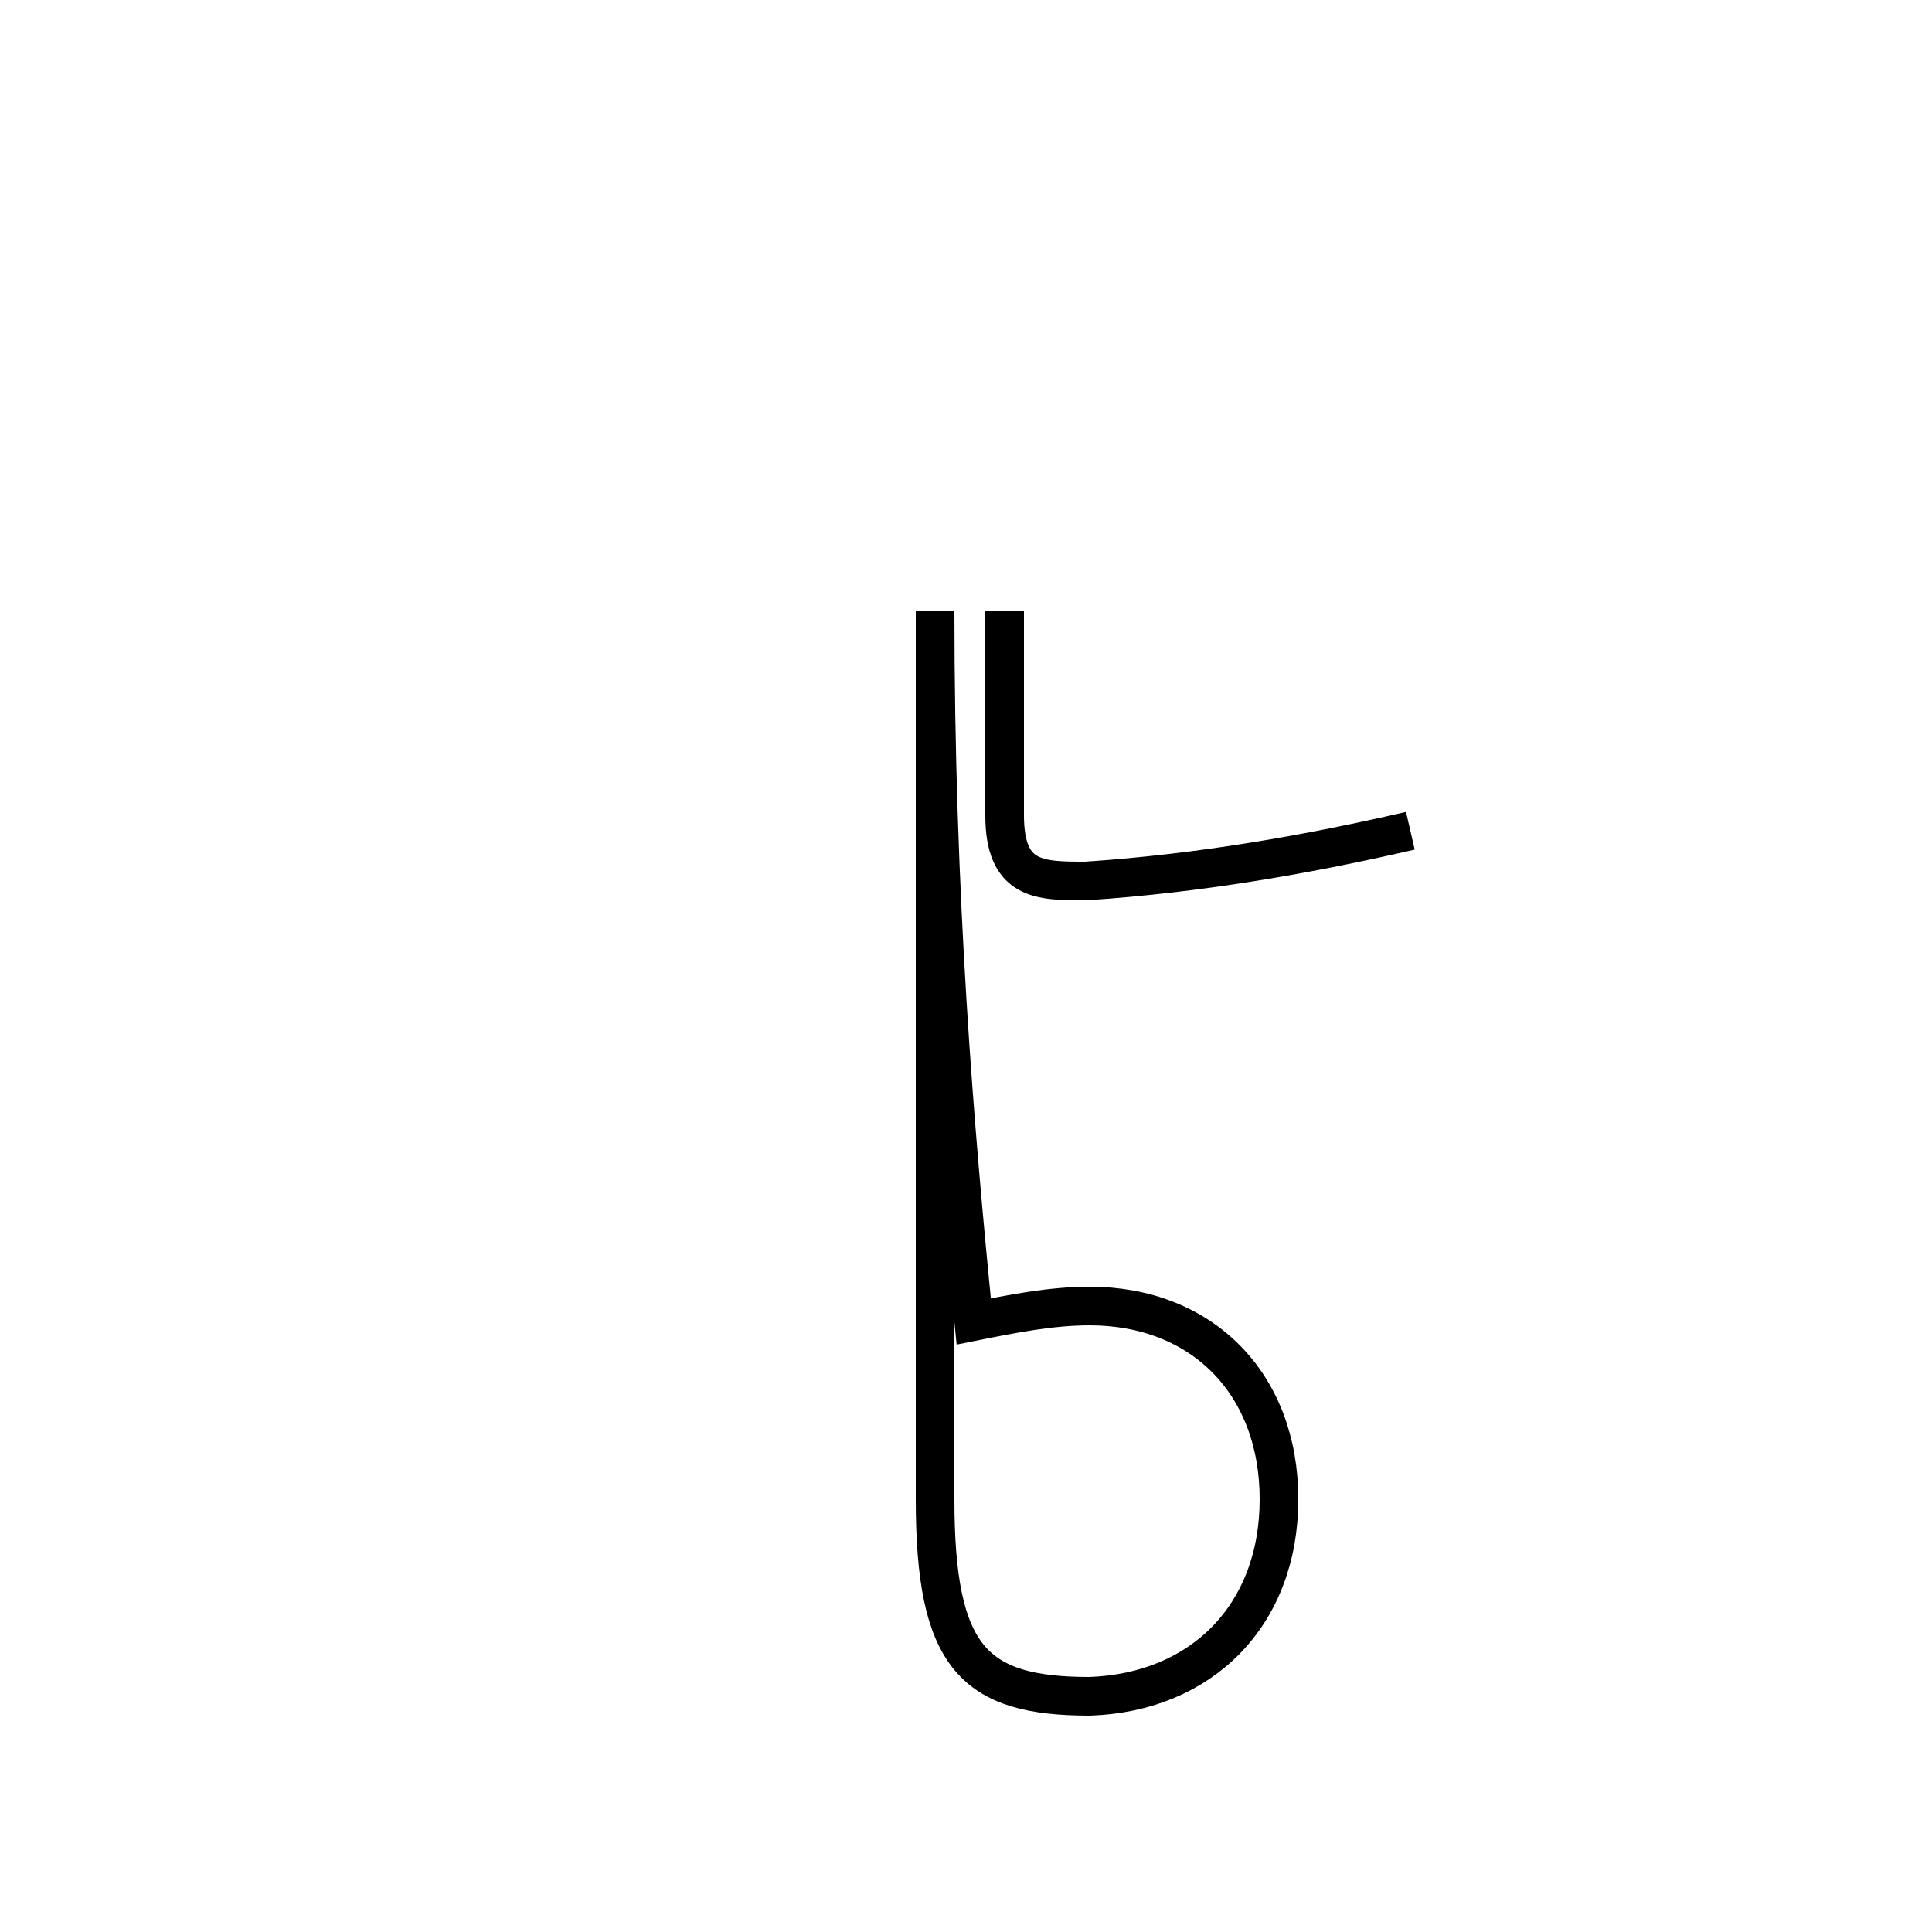 <?xml version='1.0' encoding='utf8'?>
<svg viewBox="0.0 -44.0 50.0 50.0" version="1.1" xmlns="http://www.w3.org/2000/svg">
<rect x="0.0" y="-44.0" width="50.0" height="50.0" fill="#808080" stroke="none"/>
<rect x="-1000" y="-1000" width="2000" height="2000" stroke="white" fill="white"/>
<g style="fill:none; stroke:#000000;  stroke-width:1">
<path d="M 24.2 28.2 C 24.2 20.8 24.7 14.8 25.2 9.8 C 26.2 10.0 27.2 10.2 28.2 10.2 C 31.1 10.2 33.1 8.2 33.1 5.2 C 33.1 2.2 31.1 0.2 28.2 0.1 C 25.2 0.1 24.2 1.1 24.2 5.2 C 24.2 16.1 24.2 26.5 24.2 28.2 M 36.5 22.5 C 33.9 21.9 31.1 21.4 28.1 21.2 C 26.9 21.2 26.0 21.2 26.0 22.9 C 26.0 24.6 26.0 26.5 26.0 28.2" transform="scale(1, -1)" />
</g>
</svg>